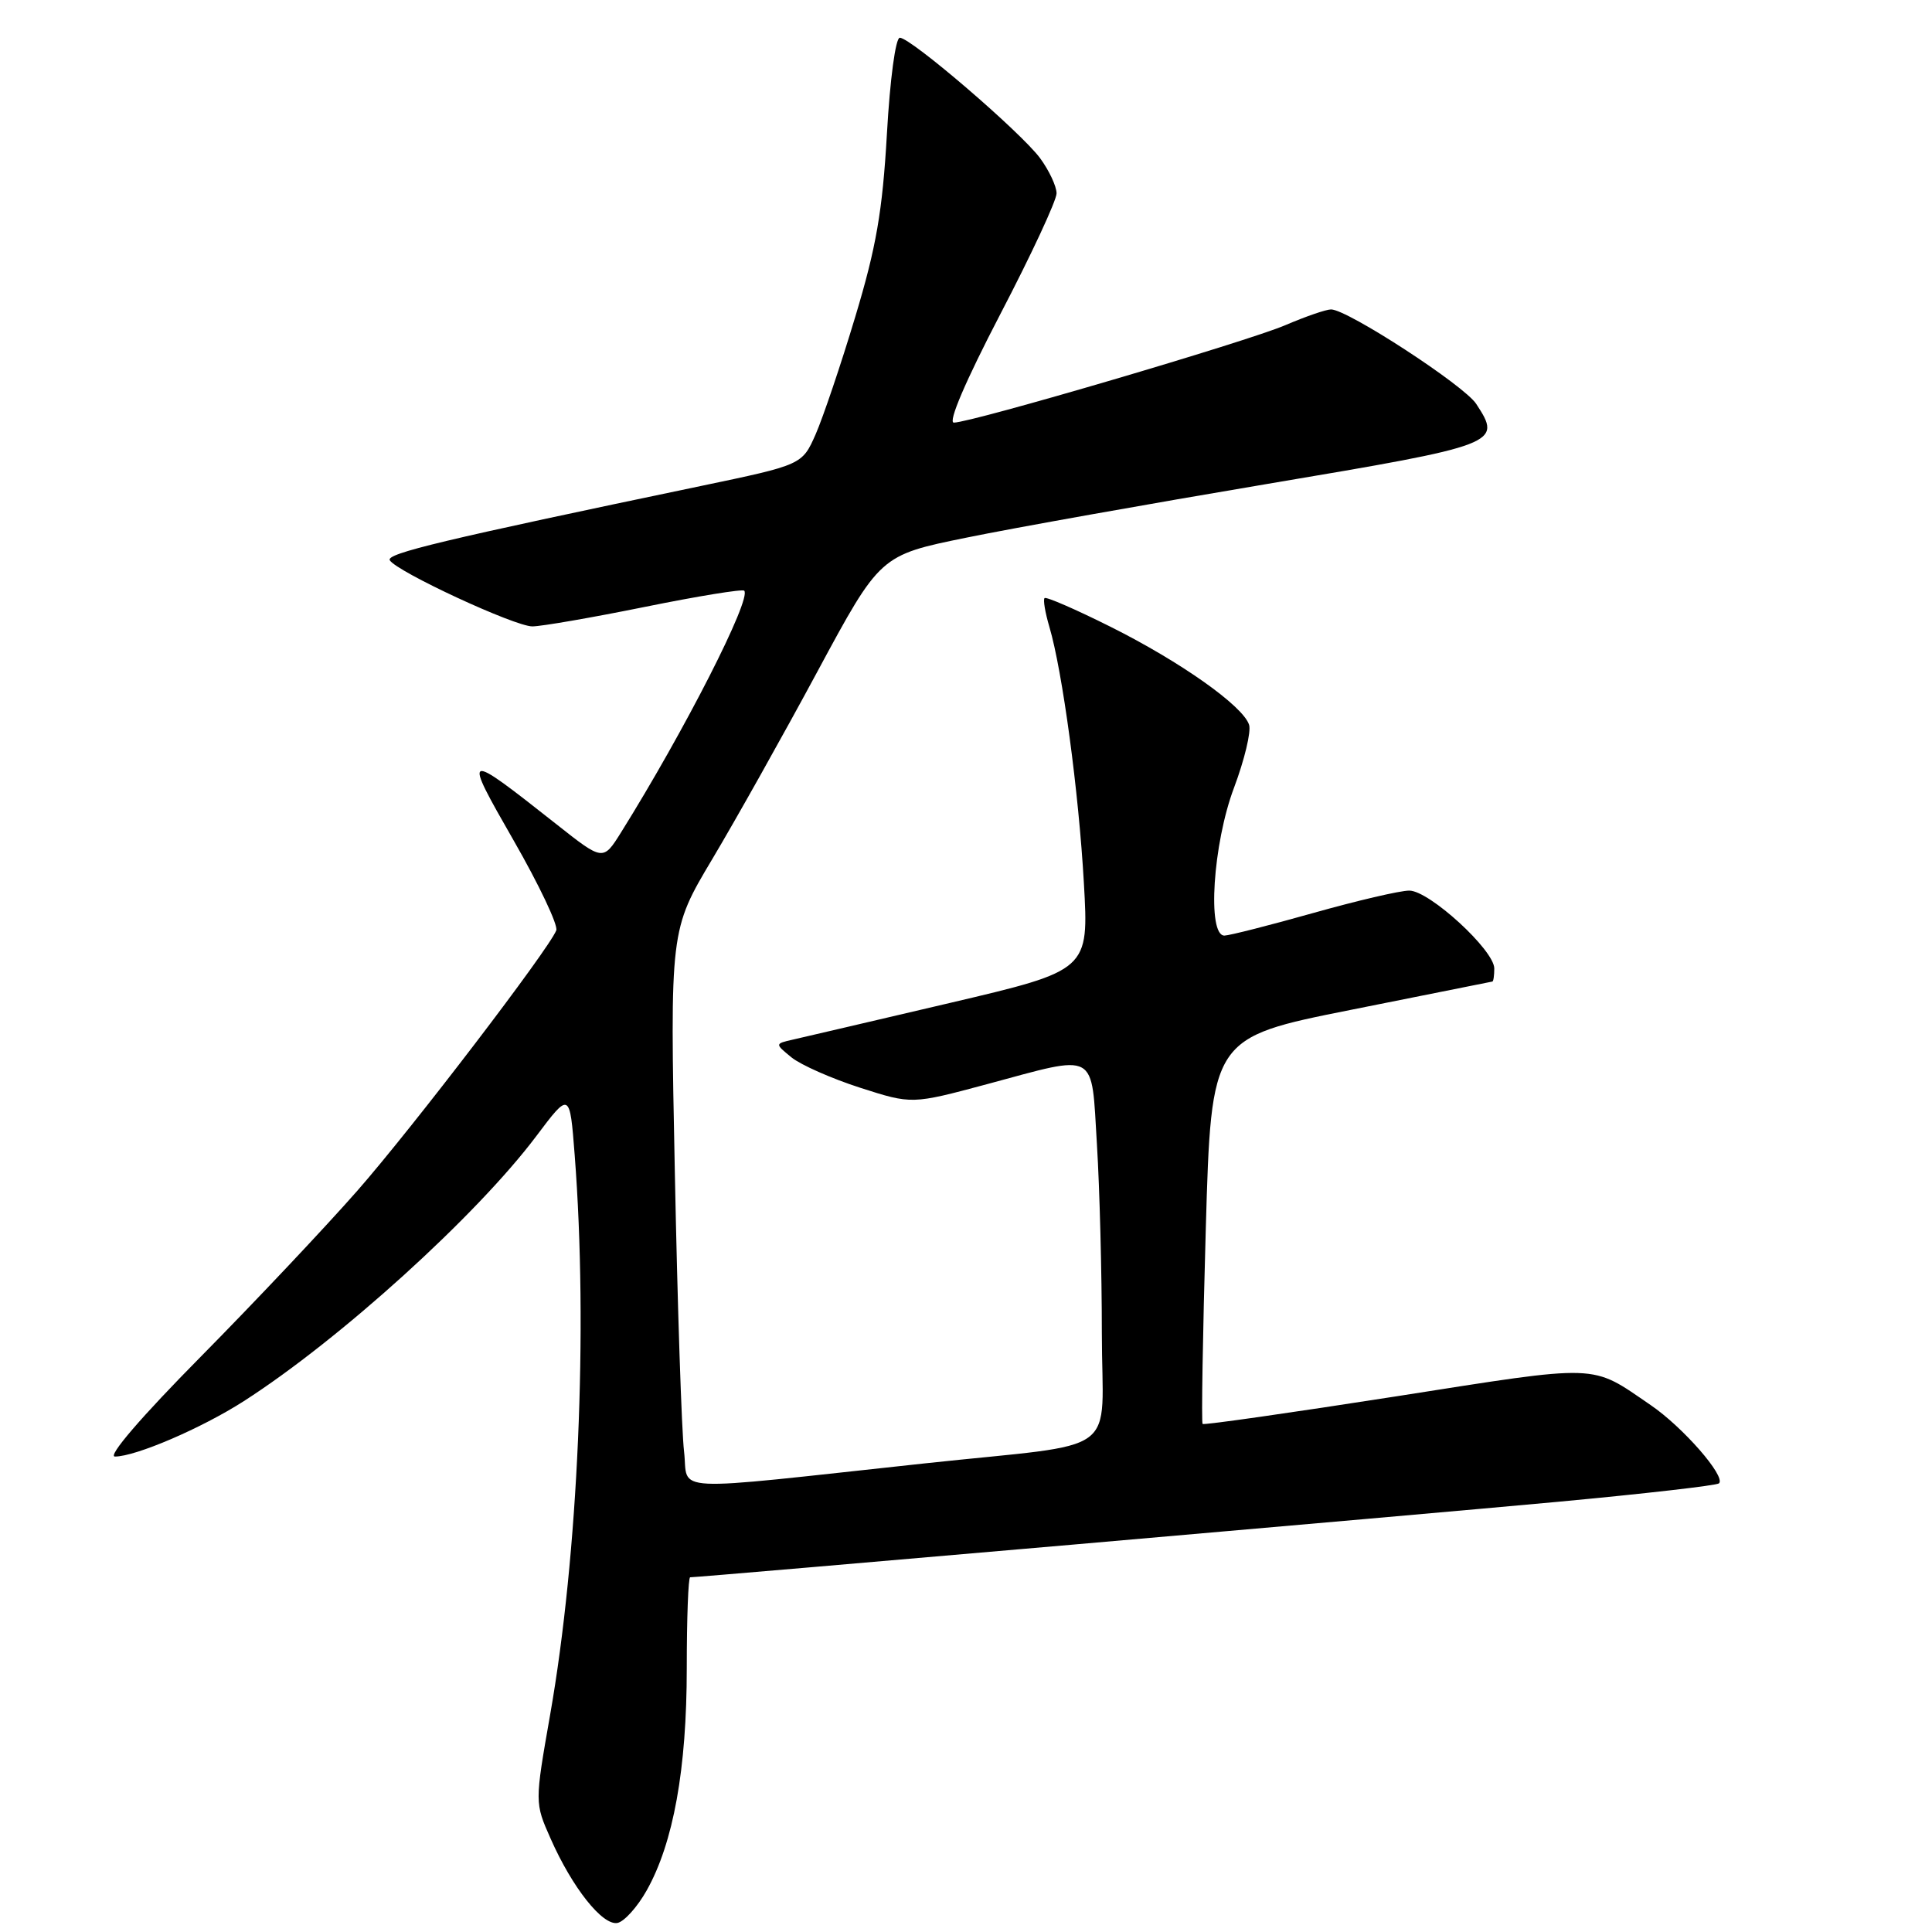 <?xml version="1.0" encoding="UTF-8" standalone="no"?>
<!DOCTYPE svg PUBLIC "-//W3C//DTD SVG 1.1//EN" "http://www.w3.org/Graphics/SVG/1.1/DTD/svg11.dtd" >
<svg xmlns="http://www.w3.org/2000/svg" xmlns:xlink="http://www.w3.org/1999/xlink" version="1.1" viewBox="0 0 256 256">
 <g >
 <path fill="currentColor"
d=" M 85.69 250.49 C 89.23 244.20 91.00 234.40 91.00 221.05 C 91.00 214.42 91.20 209.00 91.45 209.00 C 92.72 209.00 188.31 200.68 206.39 199.00 C 217.88 197.93 227.50 196.83 227.78 196.55 C 228.70 195.63 222.99 189.09 218.72 186.18 C 210.67 180.68 212.36 180.74 184.96 185.03 C 171.04 187.20 159.51 188.85 159.35 188.68 C 159.18 188.51 159.37 176.93 159.77 162.94 C 160.50 137.50 160.50 137.50 179.00 133.81 C 189.18 131.78 197.61 130.09 197.75 130.06 C 197.89 130.03 198.00 129.25 198.00 128.33 C 198.00 125.90 189.38 118.00 186.73 118.01 C 185.50 118.01 179.78 119.35 174.00 120.98 C 168.22 122.61 162.94 123.95 162.25 123.97 C 159.93 124.02 160.71 111.80 163.52 104.36 C 164.90 100.68 165.80 96.94 165.51 96.04 C 164.72 93.55 156.45 87.70 147.15 83.05 C 142.55 80.75 138.62 79.04 138.41 79.25 C 138.20 79.46 138.49 81.18 139.05 83.07 C 140.78 88.93 142.94 104.93 143.62 117.01 C 144.28 128.57 144.28 128.57 125.89 132.89 C 115.77 135.26 106.41 137.45 105.08 137.75 C 102.66 138.30 102.66 138.30 104.89 140.12 C 106.12 141.11 110.21 142.92 113.97 144.13 C 120.82 146.33 120.82 146.33 130.74 143.67 C 145.60 139.67 144.58 139.11 145.35 151.66 C 145.71 157.52 146.00 168.73 146.00 176.58 C 146.00 193.34 149.12 191.04 122.50 193.91 C 87.74 197.66 91.29 197.84 90.64 192.32 C 90.32 189.67 89.77 173.04 89.42 155.37 C 88.77 123.24 88.77 123.24 94.40 113.80 C 97.49 108.62 103.76 97.44 108.32 88.97 C 116.62 73.57 116.62 73.57 128.06 71.24 C 134.35 69.95 152.32 66.75 168.00 64.11 C 198.72 58.94 199.07 58.81 195.60 53.51 C 193.99 51.06 178.54 41.00 176.37 41.00 C 175.71 41.00 172.99 41.94 170.33 43.08 C 165.31 45.24 128.72 56.00 126.39 56.00 C 125.58 56.00 127.94 50.48 132.53 41.66 C 136.64 33.78 140.00 26.56 140.00 25.62 C 140.00 24.69 139.01 22.58 137.81 20.95 C 135.26 17.51 120.70 5.00 119.23 5.00 C 118.67 5.00 117.93 10.47 117.52 17.75 C 116.93 28.01 116.11 32.75 113.32 42.00 C 111.42 48.33 109.05 55.32 108.08 57.54 C 106.29 61.59 106.29 61.59 92.90 64.39 C 58.71 71.53 51.10 73.35 51.65 74.24 C 52.59 75.76 68.19 83.00 70.54 83.00 C 71.72 83.00 78.42 81.84 85.43 80.42 C 92.43 79.00 98.37 78.03 98.61 78.27 C 99.64 79.30 90.68 96.87 82.29 110.30 C 79.91 114.10 79.91 114.10 73.71 109.20 C 61.37 99.46 61.26 99.51 68.08 111.40 C 71.44 117.26 73.97 122.60 73.71 123.28 C 72.68 125.85 54.73 149.35 47.39 157.73 C 43.16 162.55 33.82 172.46 26.62 179.75 C 18.71 187.75 14.20 193.00 15.23 193.00 C 17.97 193.00 26.73 189.24 32.32 185.65 C 44.99 177.52 63.10 161.12 71.04 150.57 C 75.50 144.64 75.50 144.64 76.15 153.07 C 77.93 176.11 76.62 205.99 72.90 227.19 C 70.85 238.88 70.85 238.88 72.96 243.63 C 75.83 250.13 79.84 255.18 81.82 254.80 C 82.71 254.62 84.46 252.69 85.69 250.49 Z "/>
</g>
</svg>